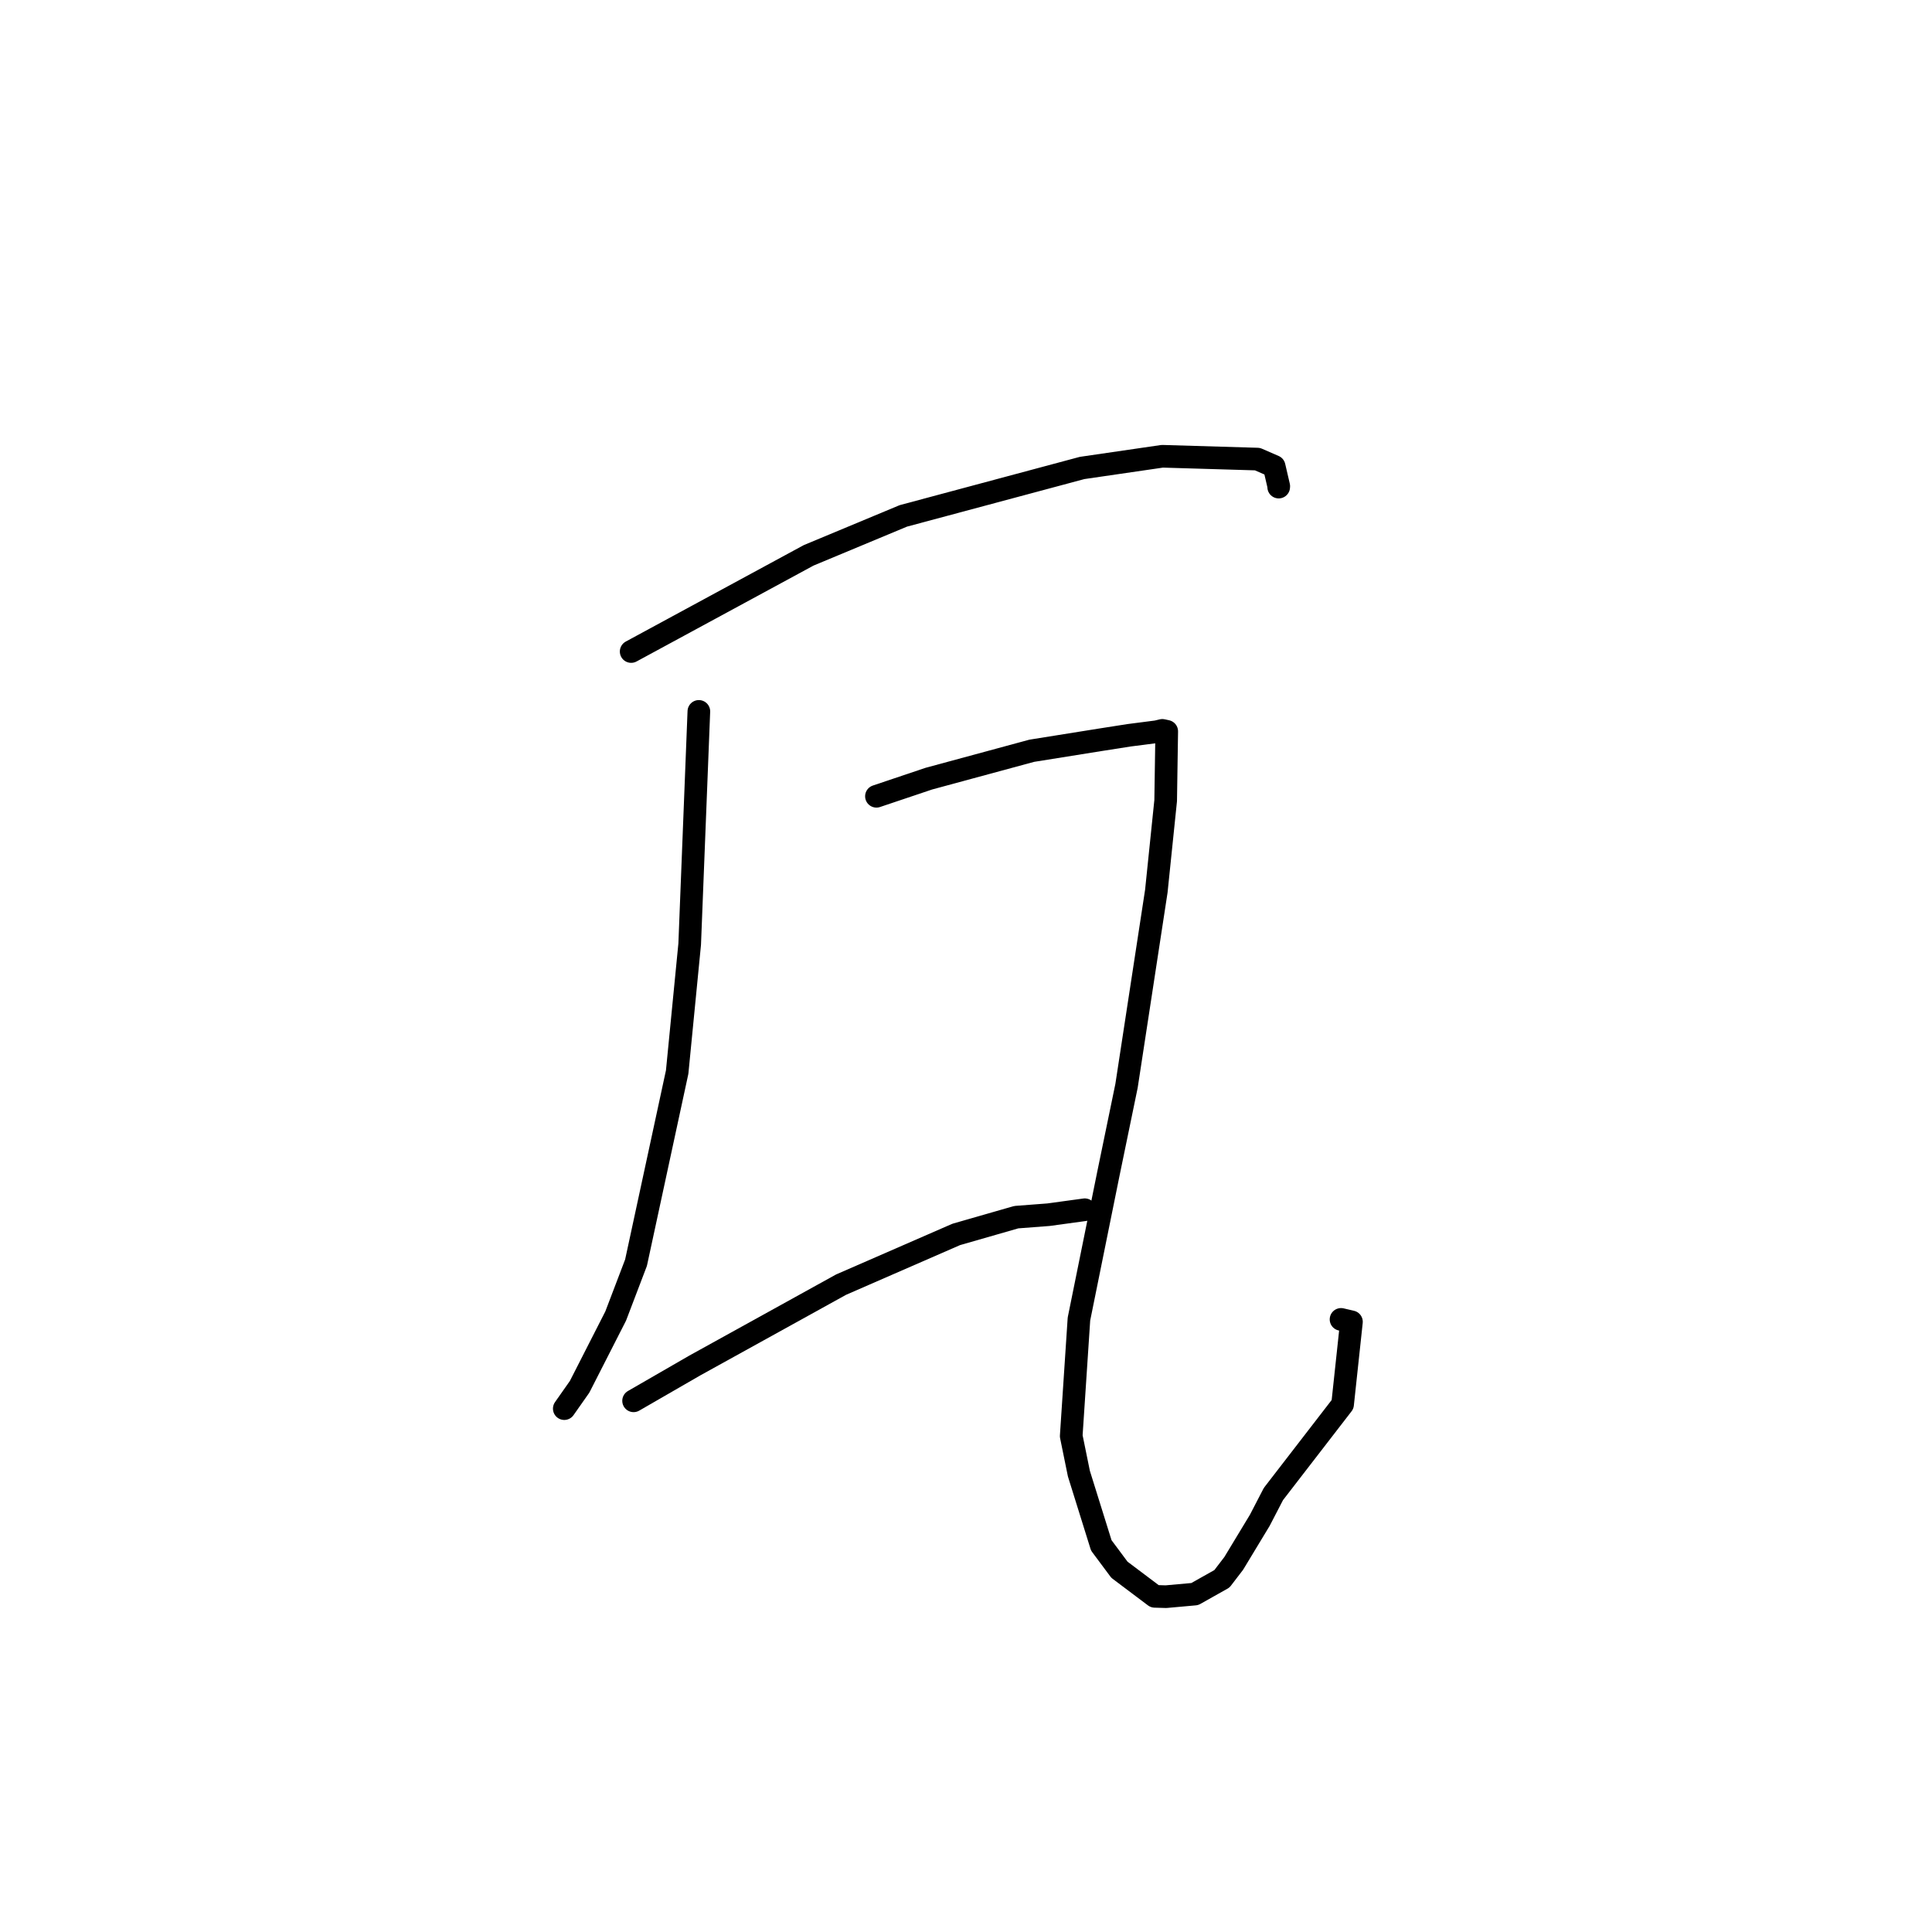 <?xml version="1.0" standalone="no"?>
    <svg width="256" height="256" xmlns="http://www.w3.org/2000/svg" version="1.1">
    <polyline stroke="black" stroke-width="3" stroke-linecap="round" fill="transparent" stroke-linejoin="round" points="83.632 86.33 107.149 73.587 119.696 68.358 143.385 62.008 154.012 60.458 166.616 60.832 168.831 61.796 169.442 64.424 169.435 64.519 169.434 64.542 " />
        <polyline stroke="black" stroke-width="3" stroke-linecap="round" fill="transparent" stroke-linejoin="round" points="92.602 94.263 91.387 125.104 89.728 142.055 84.277 167.311 81.579 174.387 76.801 183.758 74.942 186.404 74.77 186.65 " />
        <polyline stroke="black" stroke-width="3" stroke-linecap="round" fill="transparent" stroke-linejoin="round" points="83.954 185.615 92.085 180.924 111.442 170.223 126.703 163.569 134.666 161.28 138.922 160.955 143.34 160.351 143.738 160.296 " />
        <polyline stroke="black" stroke-width="3" stroke-linecap="round" fill="transparent" stroke-linejoin="round" points="116.133 105.511 123.075 103.176 136.71 99.481 145.774 98.03 149.6 97.43 153.279 96.955 154.019 96.778 154.523 96.889 154.598 96.906 154.457 106.088 153.219 118.083 149.27 143.885 146.86 155.562 142.966 174.778 141.942 190.283 142.958 195.263 145.926 204.77 148.33 207.999 153.013 211.524 154.5 211.568 158.312 211.225 161.911 209.201 163.478 207.154 166.928 201.449 168.734 197.966 177.9 186.089 179.074 175.148 177.694 174.826 " />
        </svg>